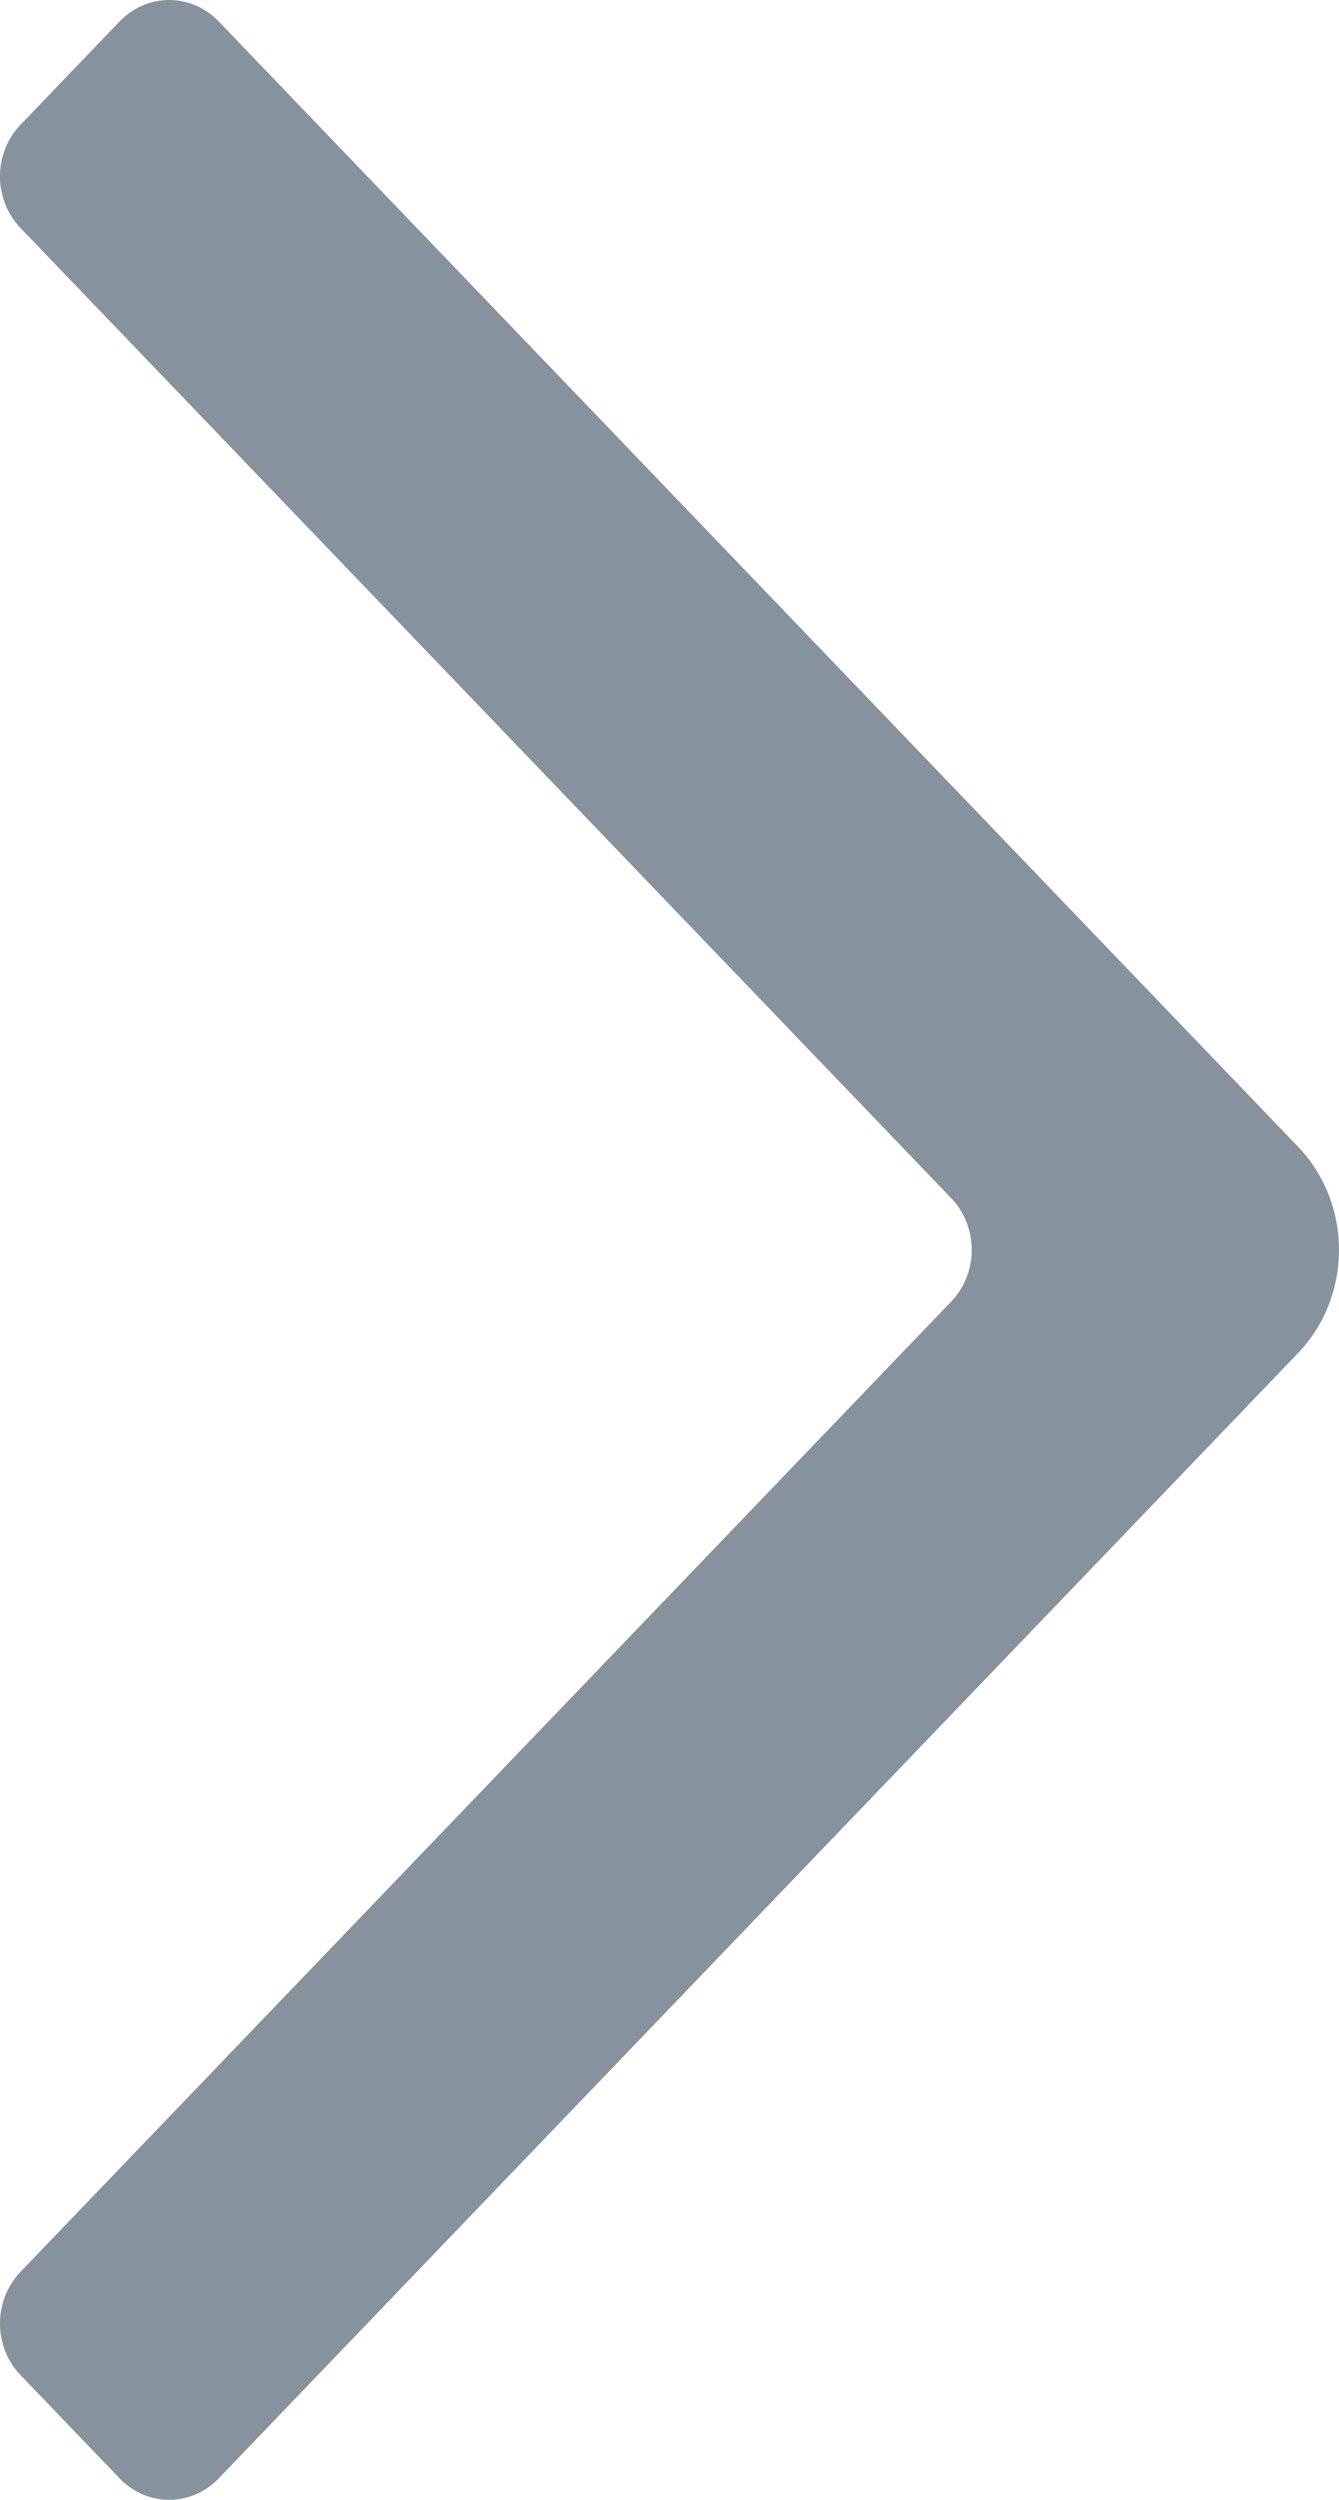 <svg width="15" height="28" viewBox="0 0 15 28" fill="none" xmlns="http://www.w3.org/2000/svg">
<path fill-rule="evenodd" clip-rule="evenodd" d="M14.54 15.157C15.153 14.518 15.153 13.482 14.54 12.843L2.45 0.24C2.143 -0.08 1.646 -0.08 1.34 0.24L0.23 1.397C-0.077 1.716 -0.077 2.234 0.23 2.554L10.656 13.421C10.962 13.741 10.962 14.259 10.656 14.578L0.23 25.446C-0.077 25.766 -0.077 26.284 0.23 26.603L1.34 27.76C1.646 28.08 2.143 28.08 2.45 27.76L14.54 15.157Z" fill="#86939E"/>
</svg>
